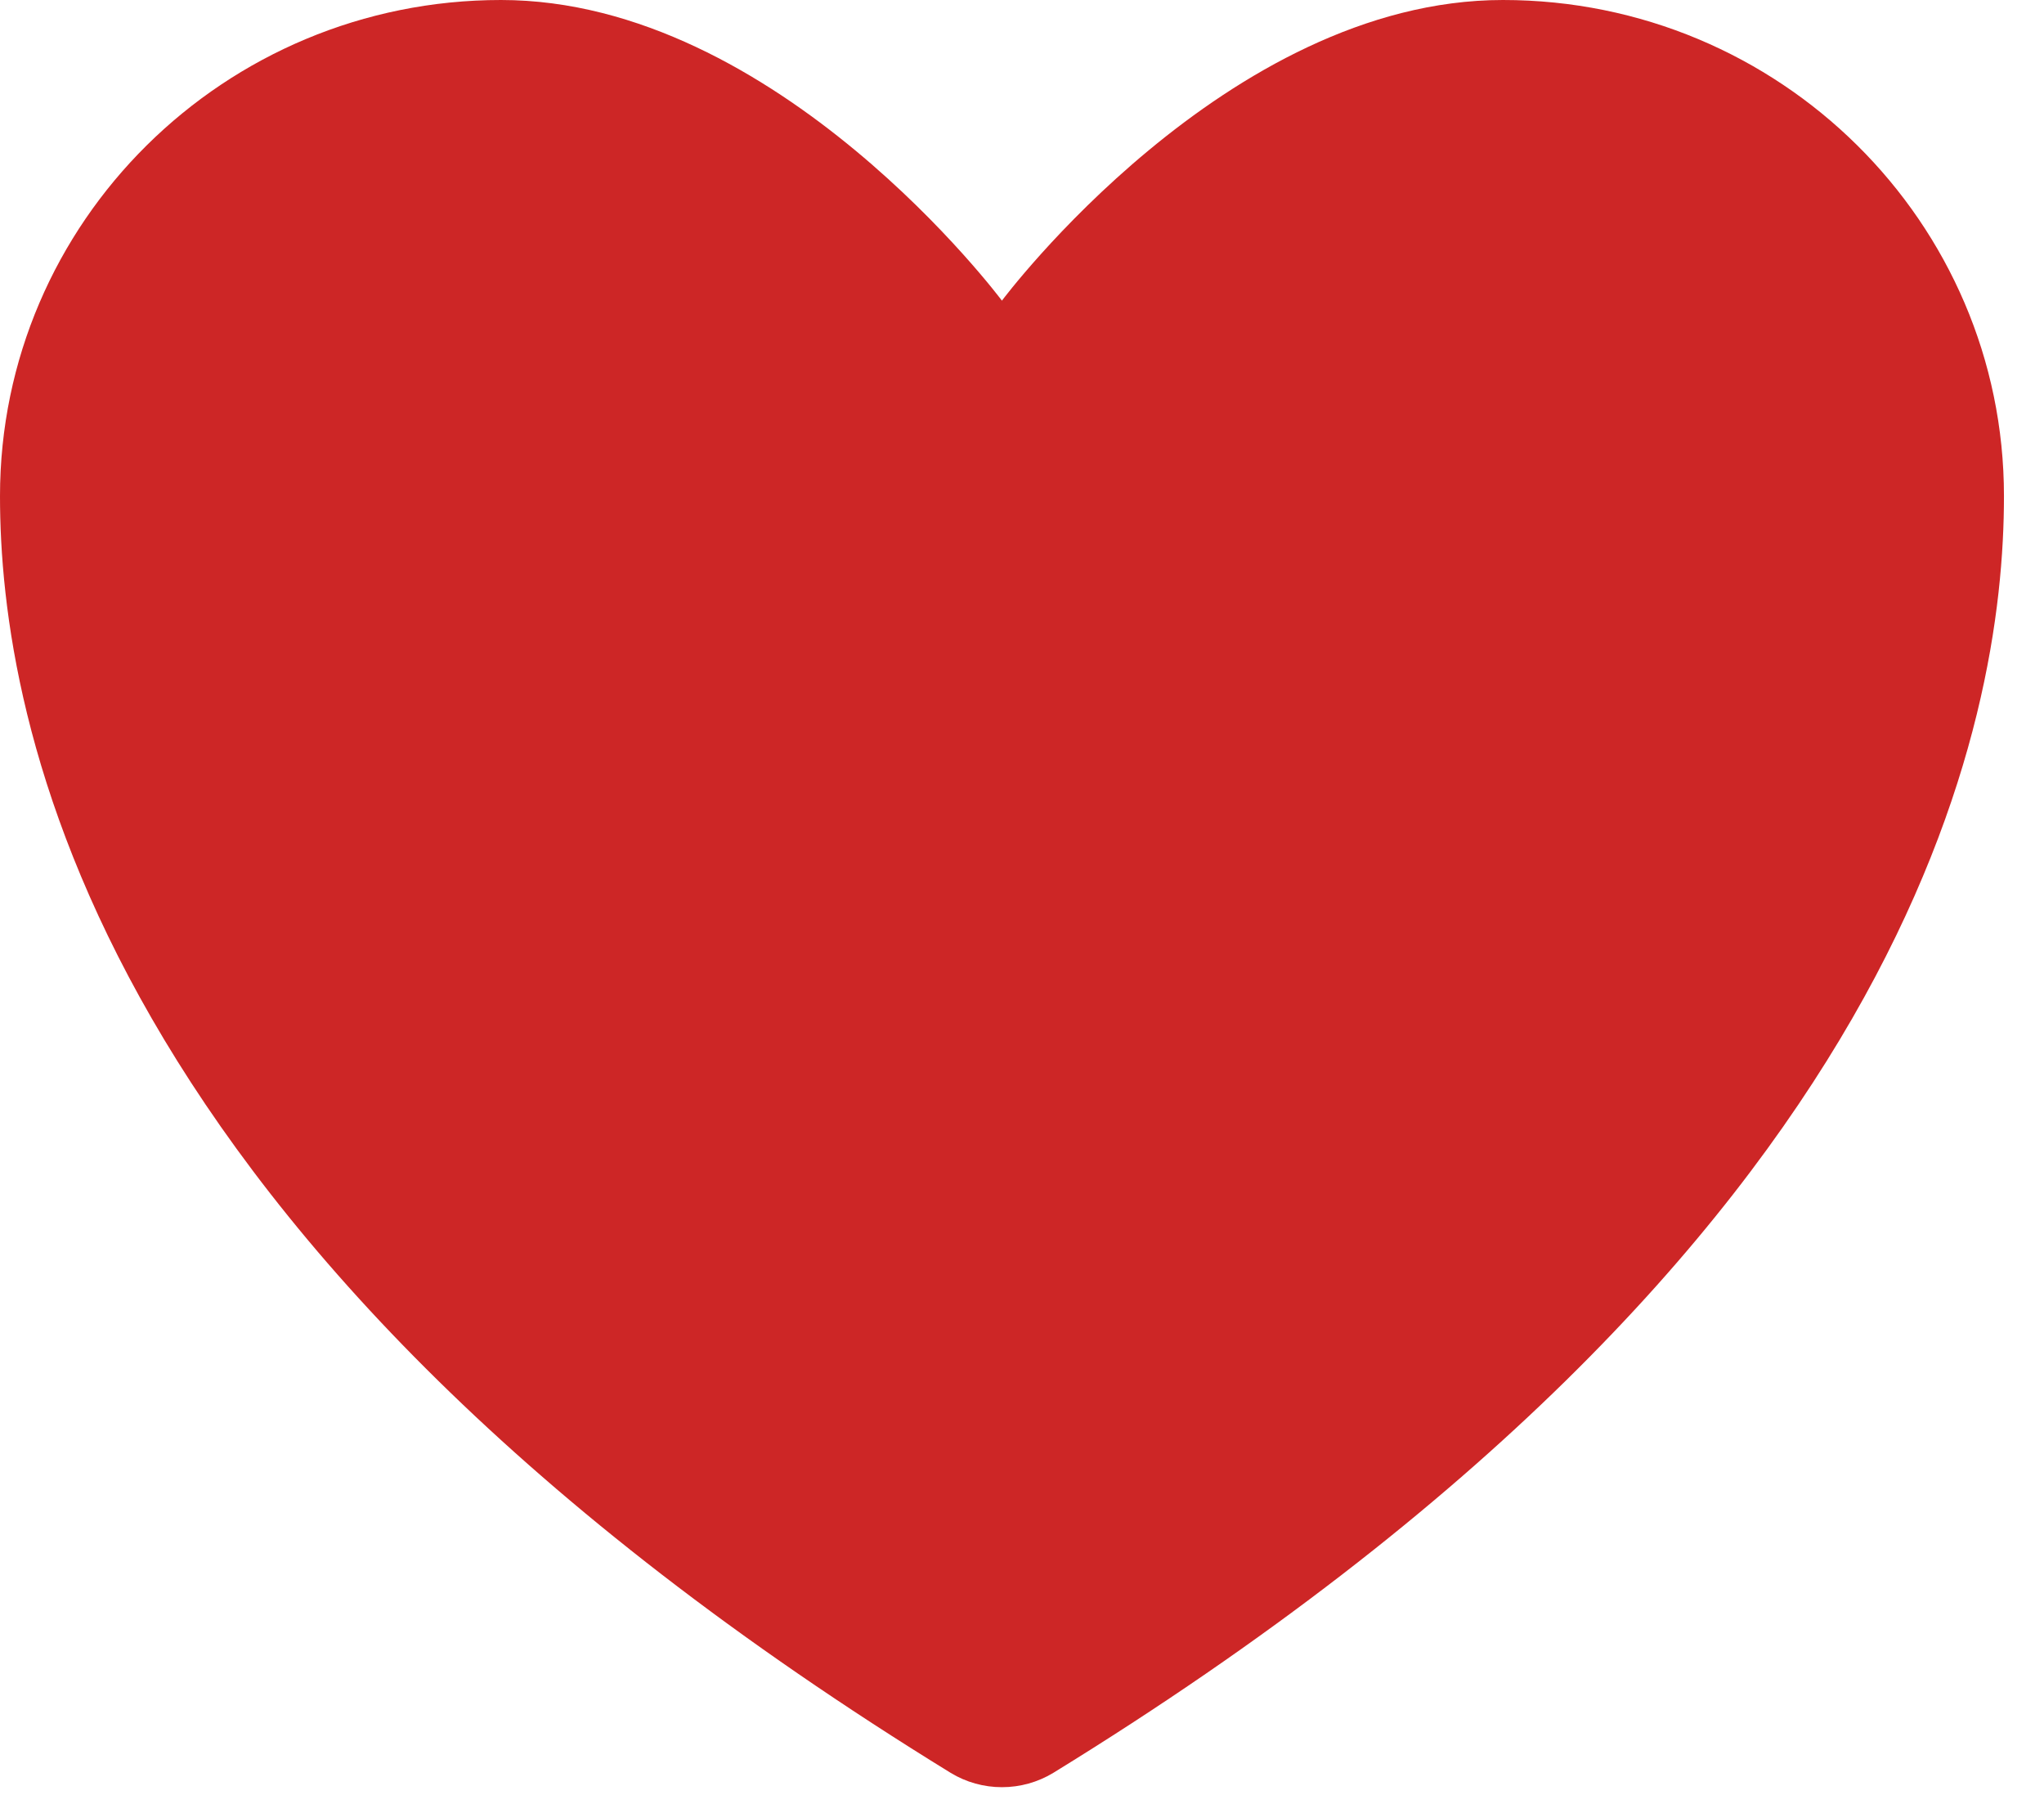 <svg width="17" height="15" viewBox="0 0 17 15" fill="none" xmlns="http://www.w3.org/2000/svg">
<path d="M4.167 0C1.866 0 0 1.847 0 4.125C0 5.964 0.729 10.329 7.907 14.742C8.035 14.82 8.183 14.861 8.333 14.861C8.484 14.861 8.631 14.82 8.76 14.742C15.938 10.329 16.667 5.964 16.667 4.125C16.667 1.847 14.801 0 12.5 0C10.199 0 8.333 2.5 8.333 2.5C8.333 2.5 6.468 0 4.167 0Z" fill="#CD2626"/>
</svg>
